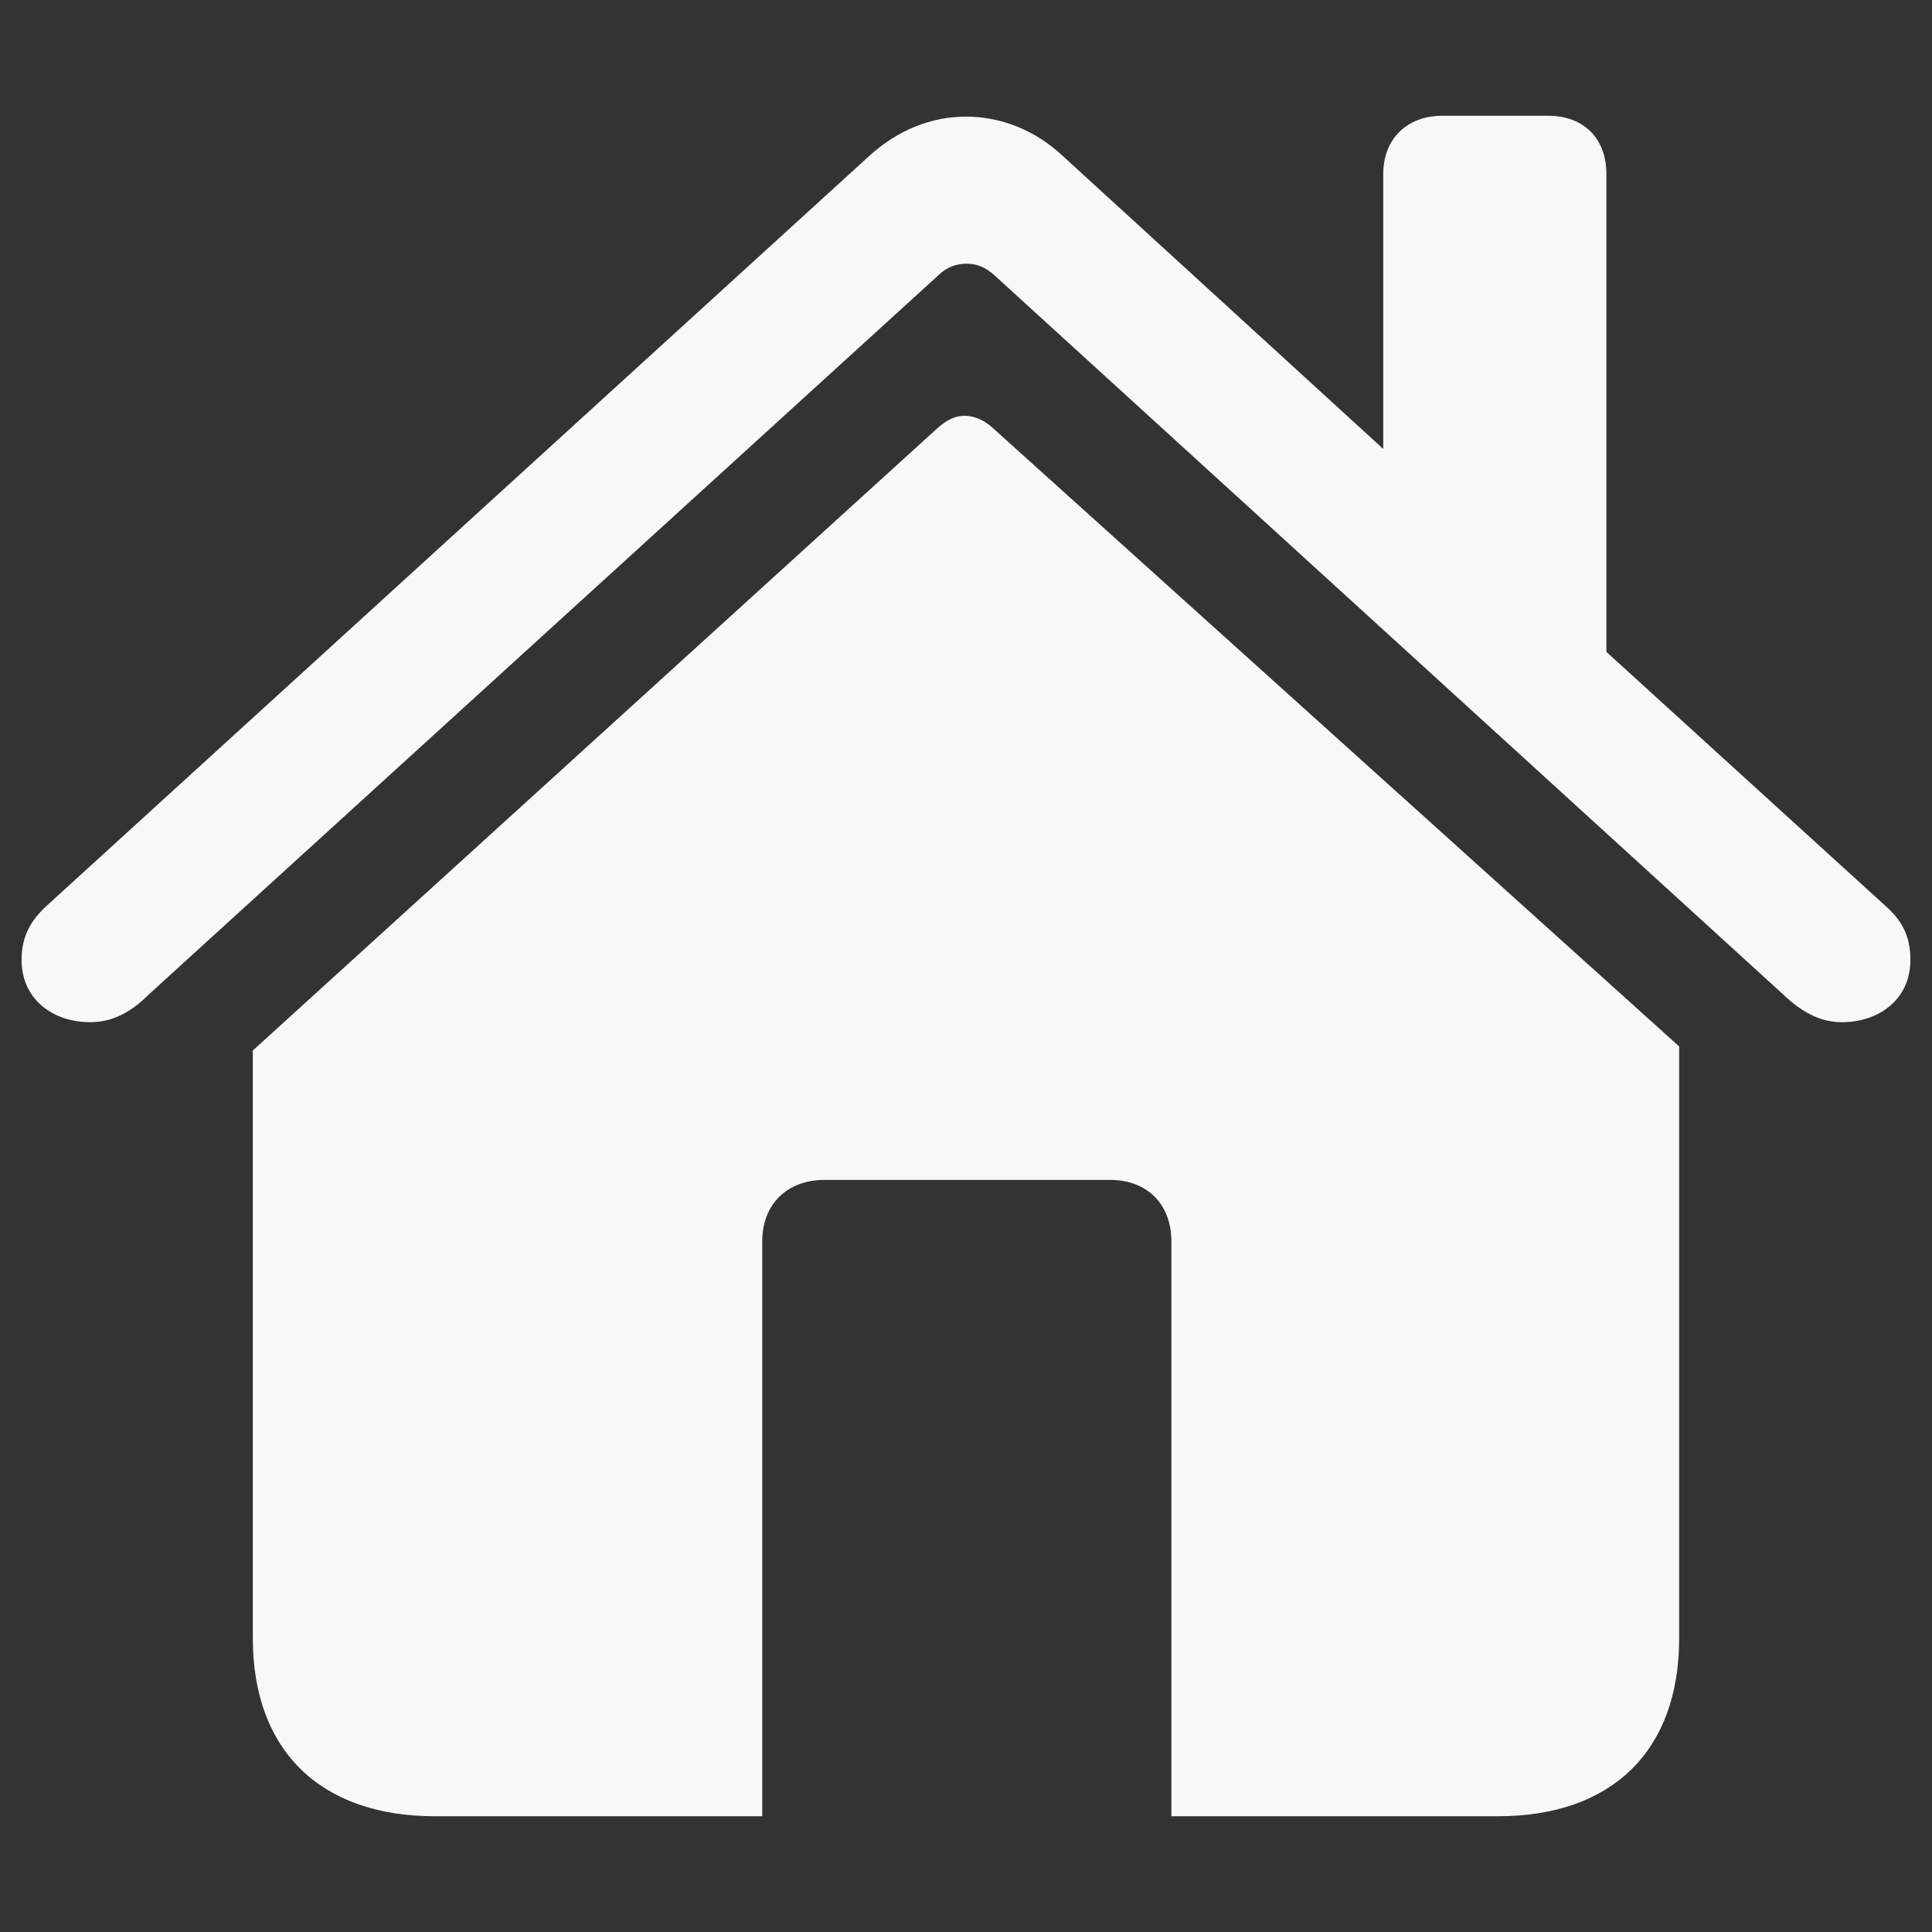 <svg width="80" height="80" viewBox="0 0 80 80" fill="none" xmlns="http://www.w3.org/2000/svg">
<rect x="0" y="0" width="80" height="80" fill="#333333" stroke="none"/>
<path d="M0.893 39.749C0.893 41.356 2.164 42.327 3.739 42.327C4.71 42.327 5.48 41.859 6.15 41.189L38.829 11.423C39.196 11.054 39.599 10.92 40.033 10.92C40.436 10.92 40.804 11.054 41.204 11.423L73.85 41.189C74.553 41.859 75.323 42.327 76.261 42.327C77.834 42.327 79.107 41.356 79.107 39.749C79.107 38.744 78.739 38.109 78.103 37.539L66.517 26.993V7.204C66.517 5.731 65.58 4.794 64.107 4.794H59.721C58.281 4.794 57.277 5.731 57.277 7.204V18.589L44.017 6.467C42.846 5.363 41.406 4.829 40 4.829C38.593 4.829 37.187 5.364 35.981 6.469L1.897 37.539C1.294 38.109 0.893 38.744 0.893 39.749ZM10.469 67.84C10.469 72.494 13.281 75.207 18.001 75.207H31.563V51.4C31.563 49.86 32.6 48.857 34.14 48.857H45.96C47.5 48.857 48.504 49.86 48.504 51.4V75.207H62.031C66.751 75.207 69.531 72.494 69.531 67.84V43.331L41.104 17.717C40.736 17.383 40.334 17.216 39.933 17.216C39.564 17.216 39.196 17.383 38.794 17.751L10.469 43.499V67.84Z" fill="#F8F8F8"/>
</svg>

